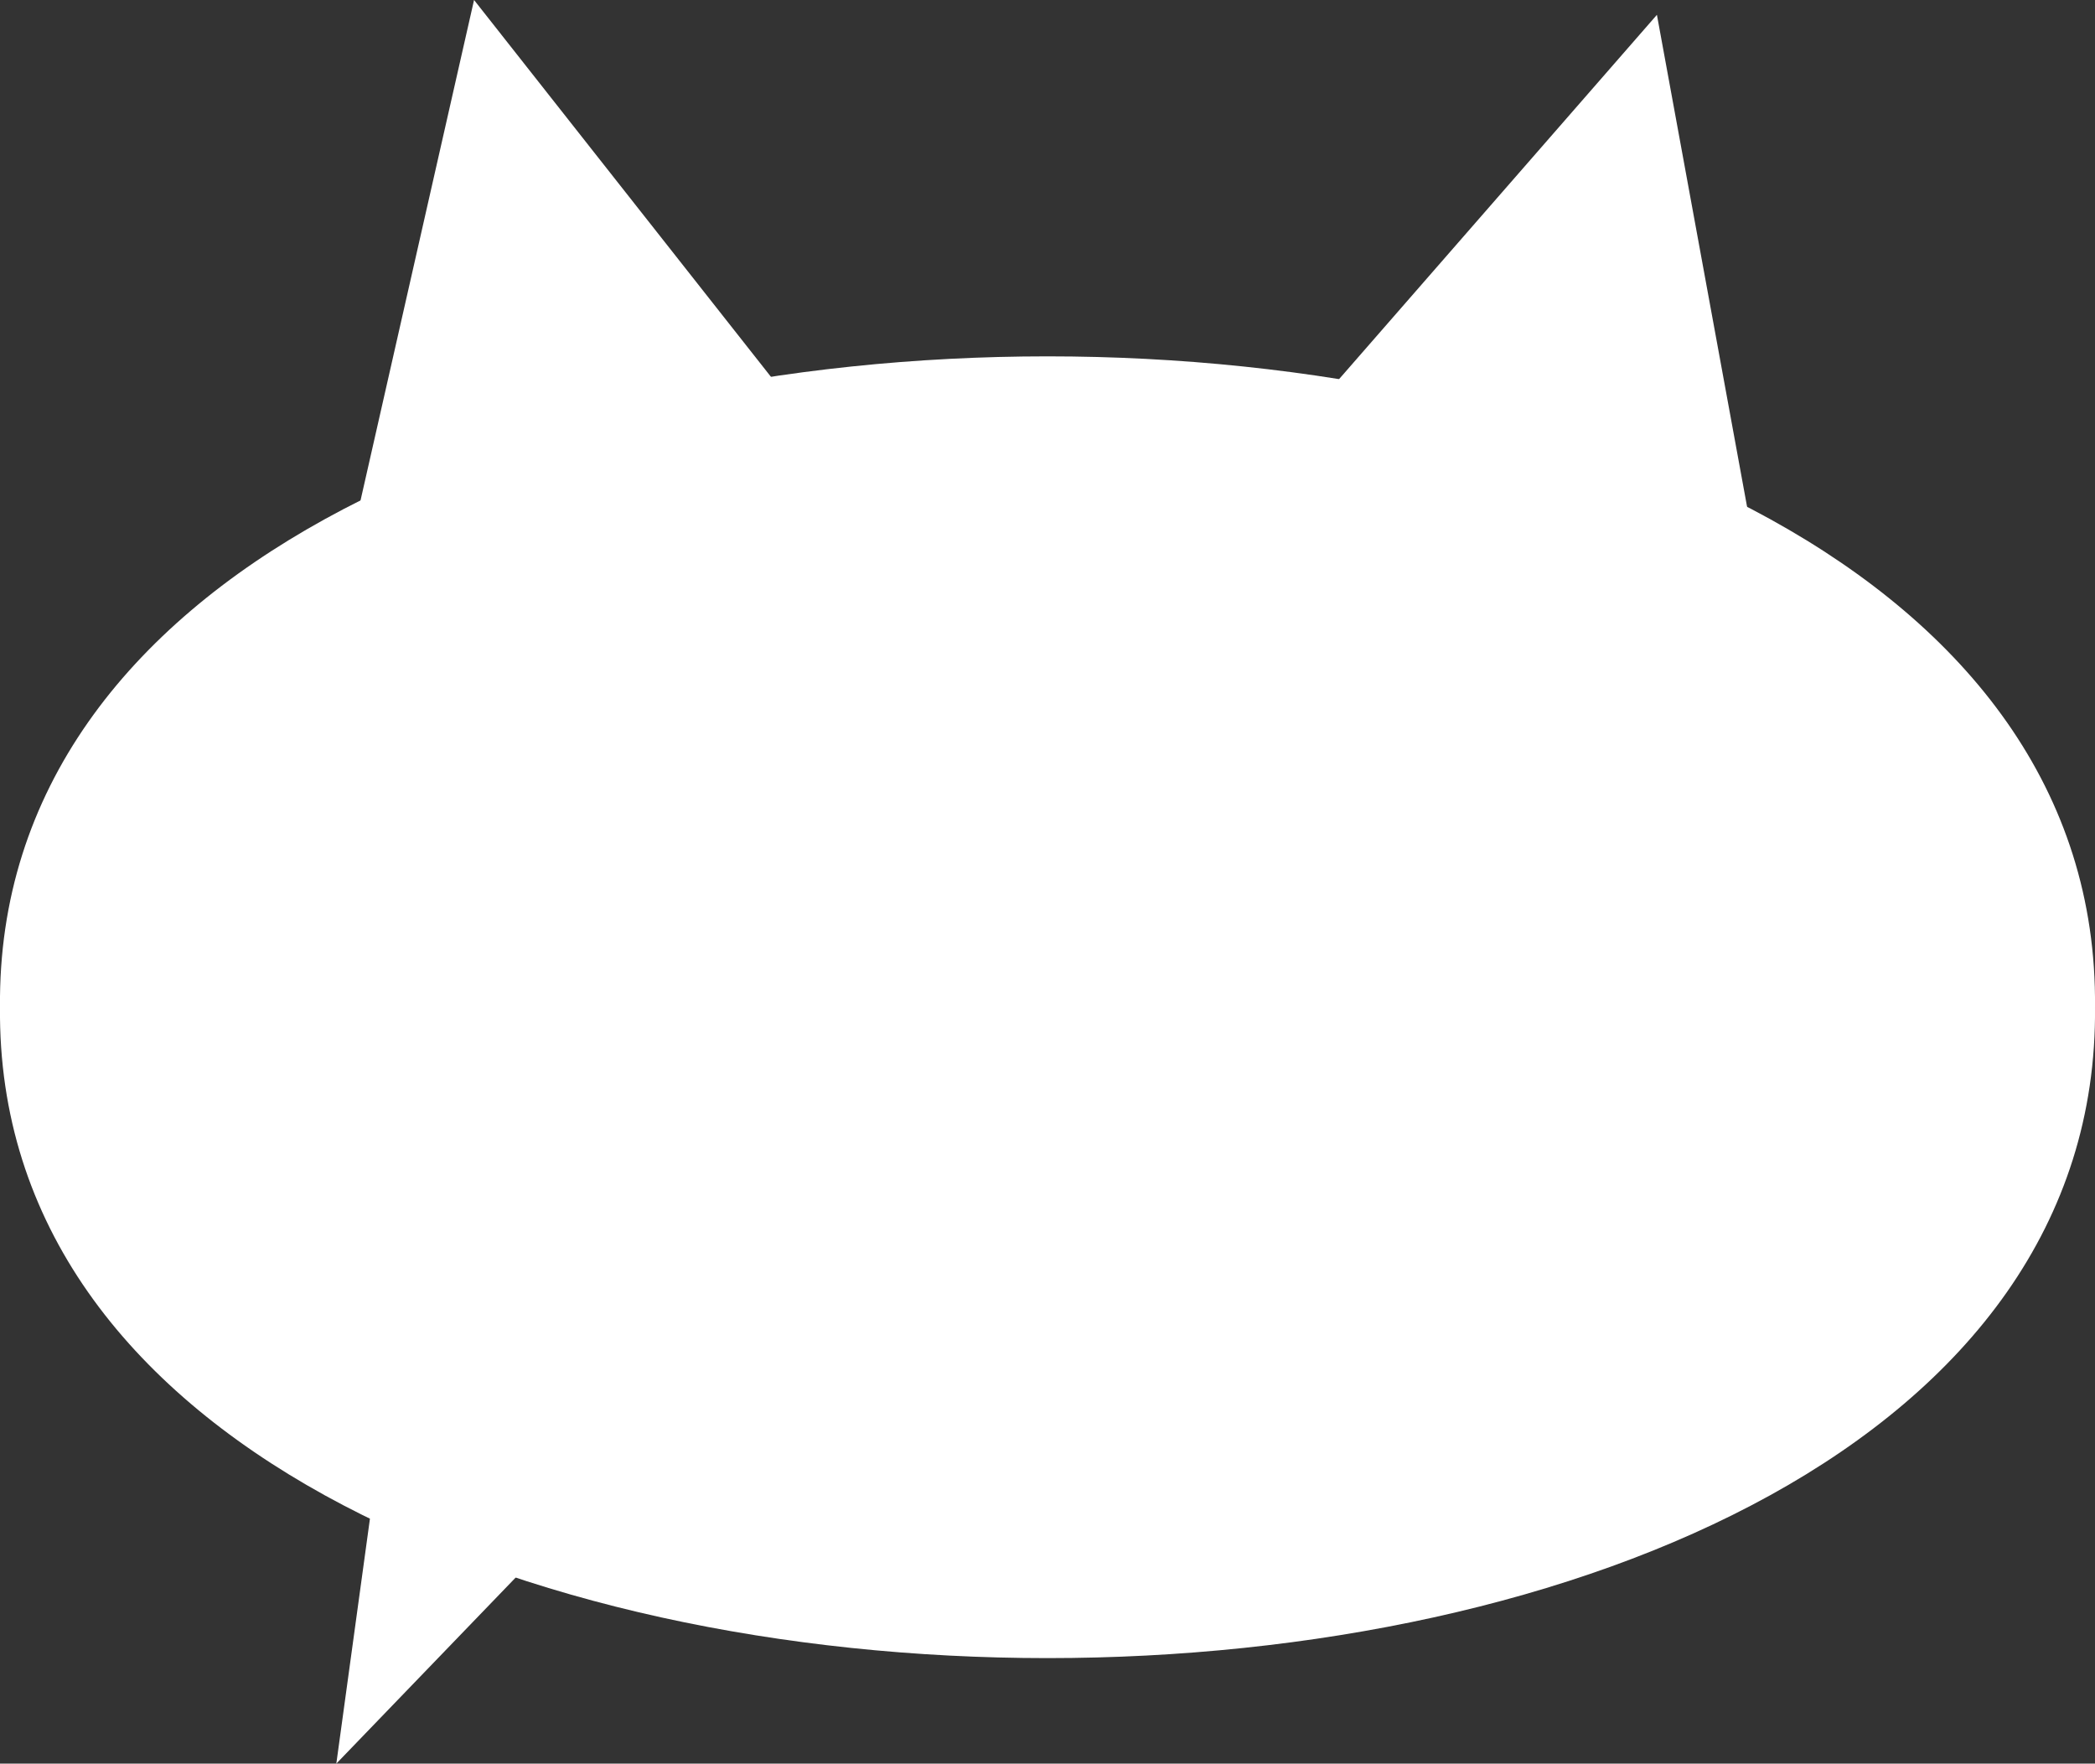 <?xml version="1.0" encoding="UTF-8"?>
<svg id="Layer_2" data-name="Layer 2" xmlns="http://www.w3.org/2000/svg" viewBox="0 0 106.02 89.25">
  <rect x="0" y="0" width="106.02" height="89.25" fill="#333333" stroke="none"/>
  <defs>
    <style>
      .cls-1 {
        fill: #fff;
      }
    </style>
  </defs>
  <g id="Layer_1-2" data-name="Layer 1">
    <g>
      <path class="cls-1" d="m106.02,50.97c.42,43.92-106.45,43.92-106.02,0-.42-43.92,106.45-43.91,106.02,0Z"/>
      <polygon class="cls-1" points="27.15 78.74 17.02 89.25 19.3 72.64 27.15 78.74"/>
      <polygon class="cls-1" points="23.99 0 17.99 26.45 39.48 19.66 23.99 0"/>
      <polygon class="cls-1" points="83.85 .75 67.57 19.41 88.76 27.54 83.85 .75"/>
    </g>
  </g>
</svg>
